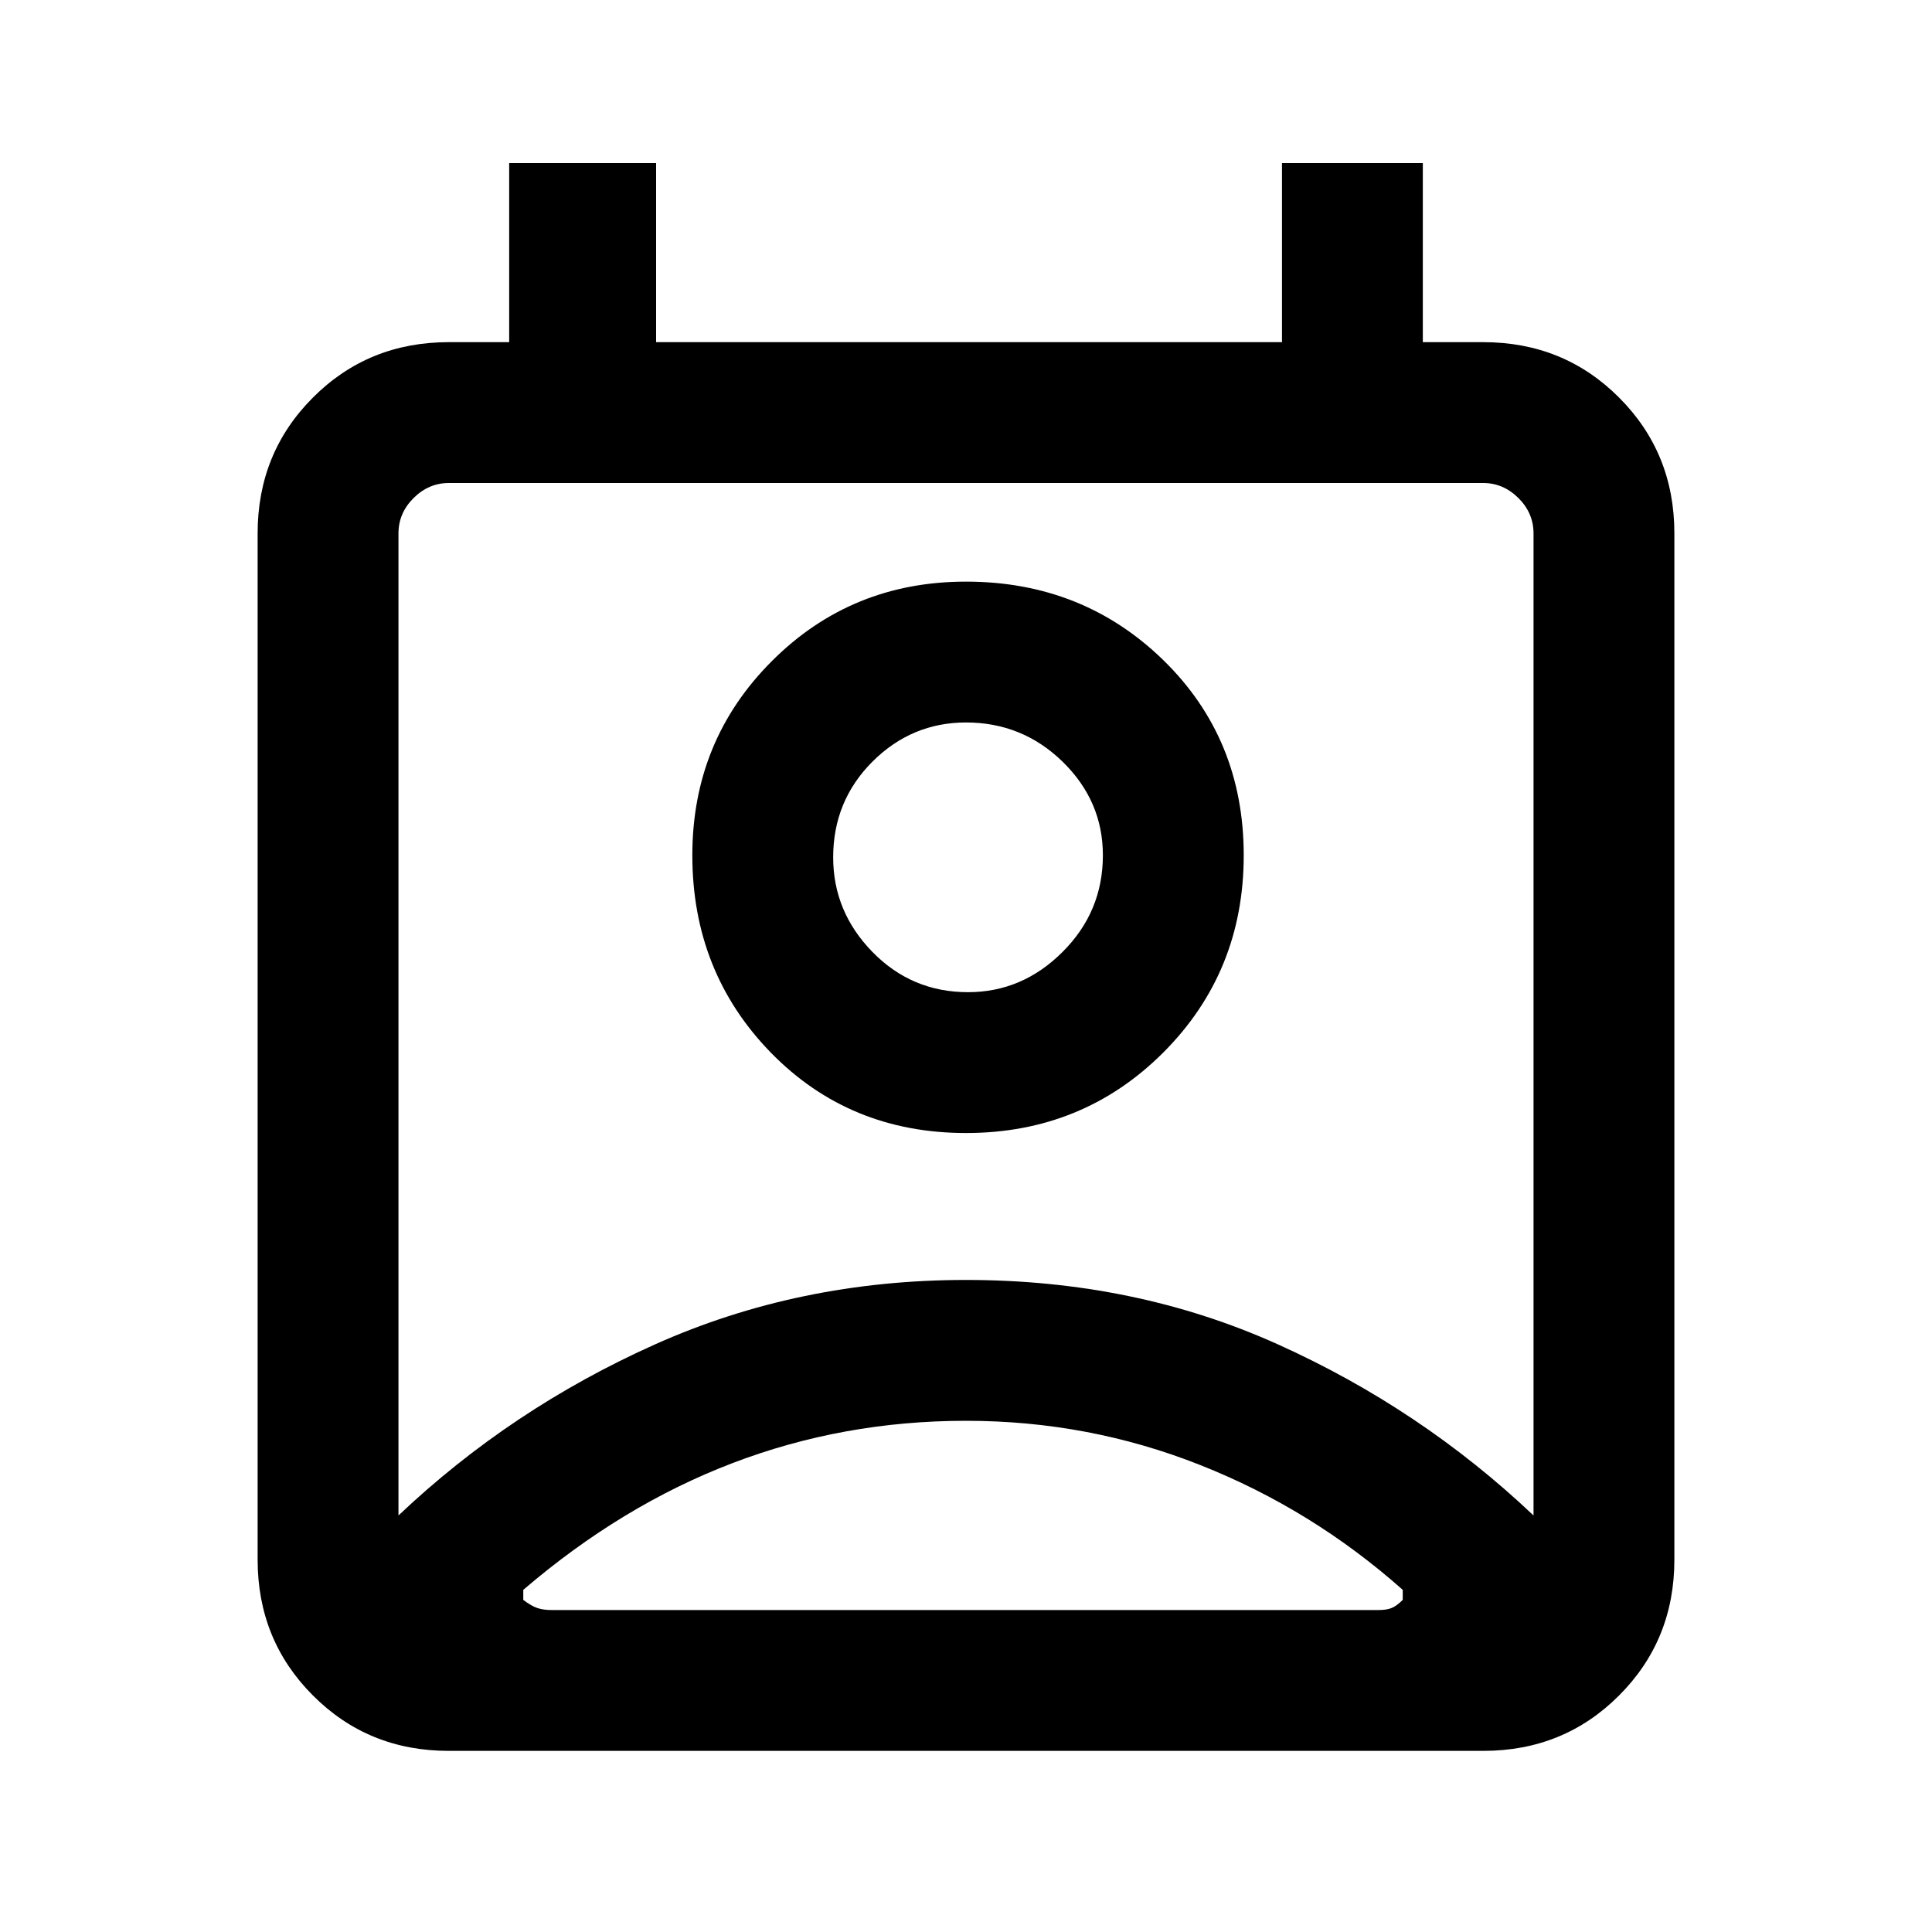 <svg xmlns="http://www.w3.org/2000/svg" height="20" width="20"><path d="M10 14.708q-1.271 0-2.417.438-1.145.437-2.166 1.312v.104q.083.063.145.084.063.021.146.021h8.563q.083 0 .135-.021.052-.021.115-.084v-.104q-.938-.833-2.094-1.291-1.156-.459-2.427-.459Zm-5.875.98q1.167-1.105 2.656-1.771 1.49-.667 3.219-.667 1.75 0 3.229.667 1.479.666 2.646 1.771V5.521q0-.209-.156-.365Q15.562 5 15.354 5H4.646q-.208 0-.365.156-.156.156-.156.365ZM10 11.729q-1.208 0-2.021-.833-.812-.834-.812-2.042 0-1.187.823-2.01.822-.823 2.01-.823 1.208 0 2.042.812.833.813.833 2.021t-.833 2.042q-.834.833-2.042.833Zm.021-1.458q.562 0 .979-.417.417-.416.417-1 0-.562-.417-.969-.417-.406-1-.406-.562 0-.969.406-.406.407-.406.99 0 .563.406.979.407.417.99.417Zm-5.375 7.854q-.834 0-1.406-.573-.573-.573-.573-1.406V5.521q0-.833.573-1.406.572-.573 1.406-.573h.625V1.688h1.521v1.854h6.479V1.688h1.458v1.854h.625q.834 0 1.406.573.573.573.573 1.406v10.625q0 .833-.573 1.406-.572.573-1.406.573ZM10 8.854Zm0 7.813h4.521H5.417 10Z"/></svg>